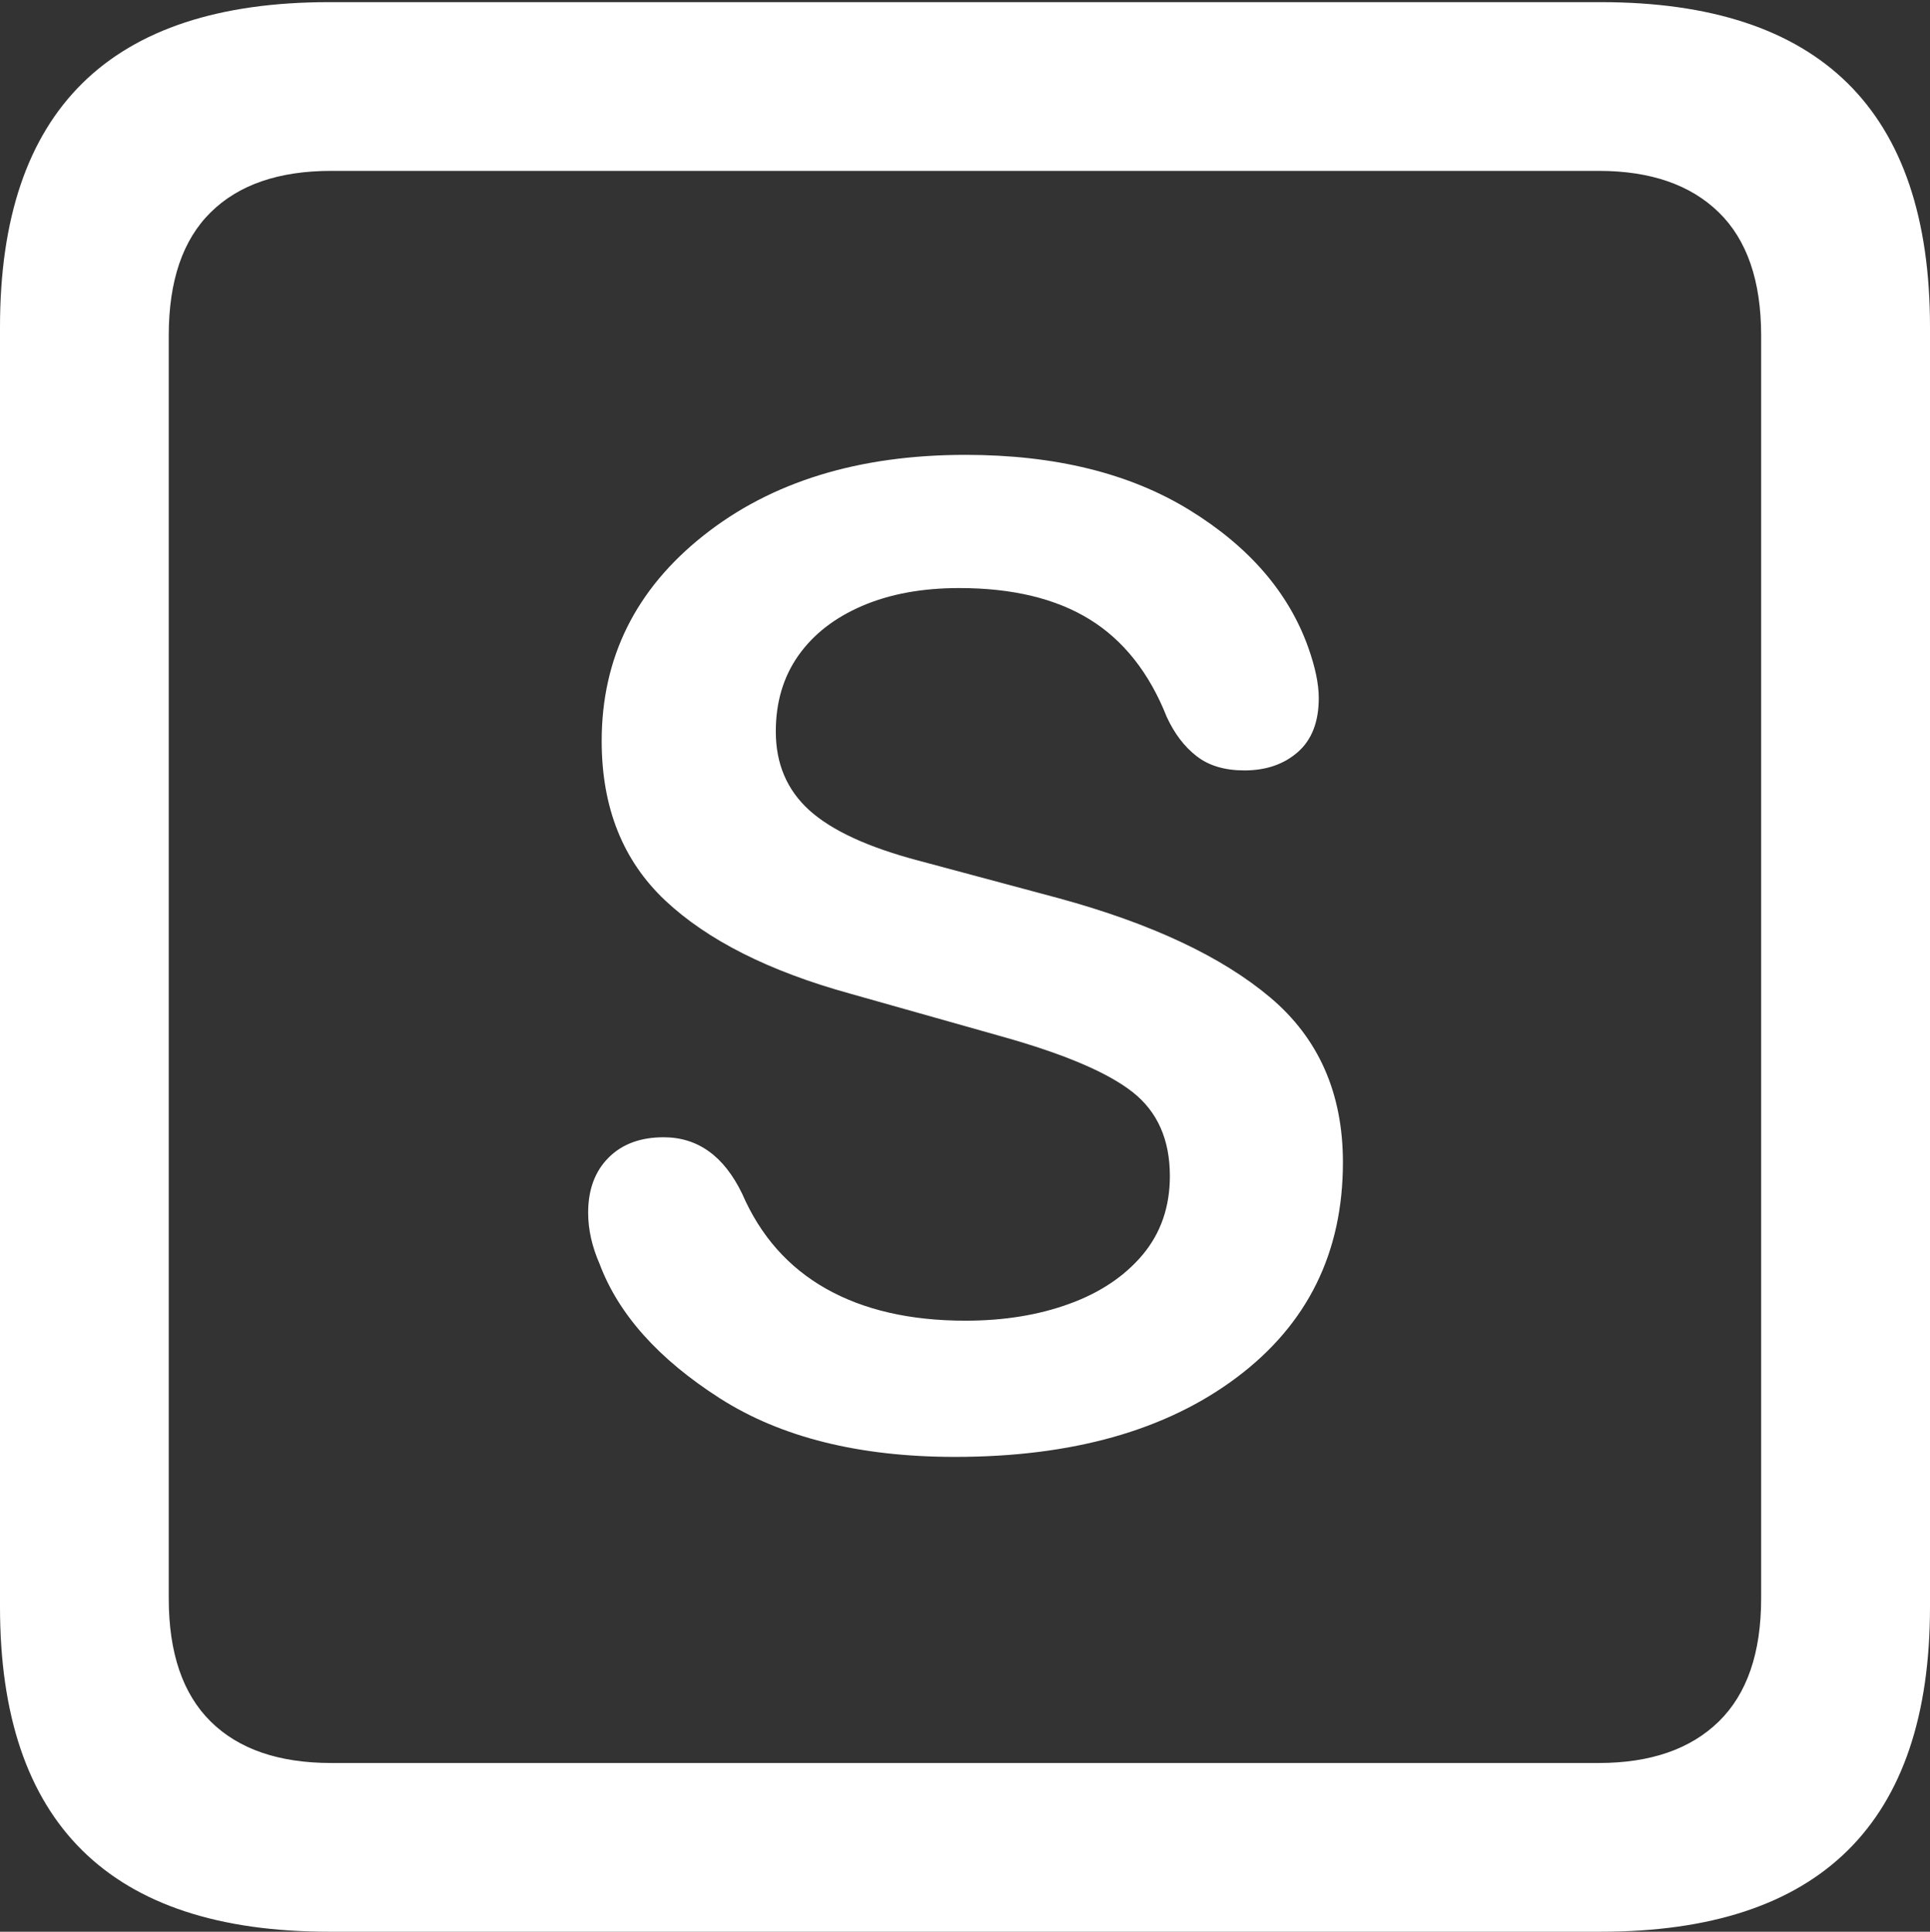 <?xml version="1.0" encoding="UTF-8"?>
<!--Generator: Apple Native CoreSVG 175.5-->
<!DOCTYPE svg
PUBLIC "-//W3C//DTD SVG 1.1//EN"
       "http://www.w3.org/Graphics/SVG/1.1/DTD/svg11.dtd">
<svg version="1.1" xmlns="http://www.w3.org/2000/svg" xmlns:xlink="http://www.w3.org/1999/xlink" width="17.979" height="17.998">
 <rect width="100%" height="100%" fill="#333333" stroke="none"/>
 <g>
  <rect height="17.998" opacity="0" width="17.979" x="0" y="0"/>
  <path d="M3.066 17.998L14.912 17.998Q16.445 17.998 17.212 17.241Q17.979 16.484 17.979 14.971L17.979 3.047Q17.979 1.533 17.212 0.776Q16.445 0.02 14.912 0.02L3.066 0.02Q1.533 0.02 0.767 0.776Q0 1.533 0 3.047L0 14.971Q0 16.484 0.767 17.241Q1.533 17.998 3.066 17.998ZM3.086 16.426Q2.354 16.426 1.963 16.04Q1.572 15.654 1.572 14.893L1.572 3.125Q1.572 2.363 1.963 1.978Q2.354 1.592 3.086 1.592L14.893 1.592Q15.615 1.592 16.011 1.978Q16.406 2.363 16.406 3.125L16.406 14.893Q16.406 15.654 16.011 16.04Q15.615 16.426 14.893 16.426Z" fill="#ffffff"/>
  <path d="M8.896 13.574Q10.537 13.574 11.523 12.832Q12.51 12.09 12.51 10.83Q12.51 9.863 11.831 9.292Q11.152 8.721 9.863 8.369L8.555 8.018Q7.852 7.832 7.539 7.549Q7.227 7.266 7.227 6.816Q7.227 6.406 7.437 6.108Q7.646 5.811 8.032 5.645Q8.418 5.479 8.936 5.479Q9.678 5.479 10.151 5.771Q10.625 6.064 10.869 6.68Q10.977 6.914 11.148 7.046Q11.318 7.178 11.592 7.178Q11.895 7.178 12.09 7.007Q12.285 6.836 12.285 6.504Q12.285 6.309 12.188 6.035Q11.914 5.264 11.079 4.751Q10.244 4.238 8.994 4.238Q7.5 4.238 6.553 4.99Q5.605 5.742 5.605 6.904Q5.605 7.832 6.196 8.389Q6.787 8.945 7.92 9.258L9.336 9.658Q10.205 9.902 10.552 10.176Q10.898 10.449 10.898 10.957Q10.898 11.387 10.645 11.69Q10.391 11.992 9.961 12.148Q9.531 12.305 8.994 12.305Q8.223 12.305 7.695 12.007Q7.168 11.709 6.914 11.123Q6.66 10.596 6.182 10.596Q5.859 10.596 5.669 10.786Q5.479 10.977 5.479 11.299Q5.479 11.533 5.586 11.777Q5.85 12.48 6.704 13.027Q7.559 13.574 8.896 13.574Z" fill="#ffffff"/>
 </g>
</svg>

